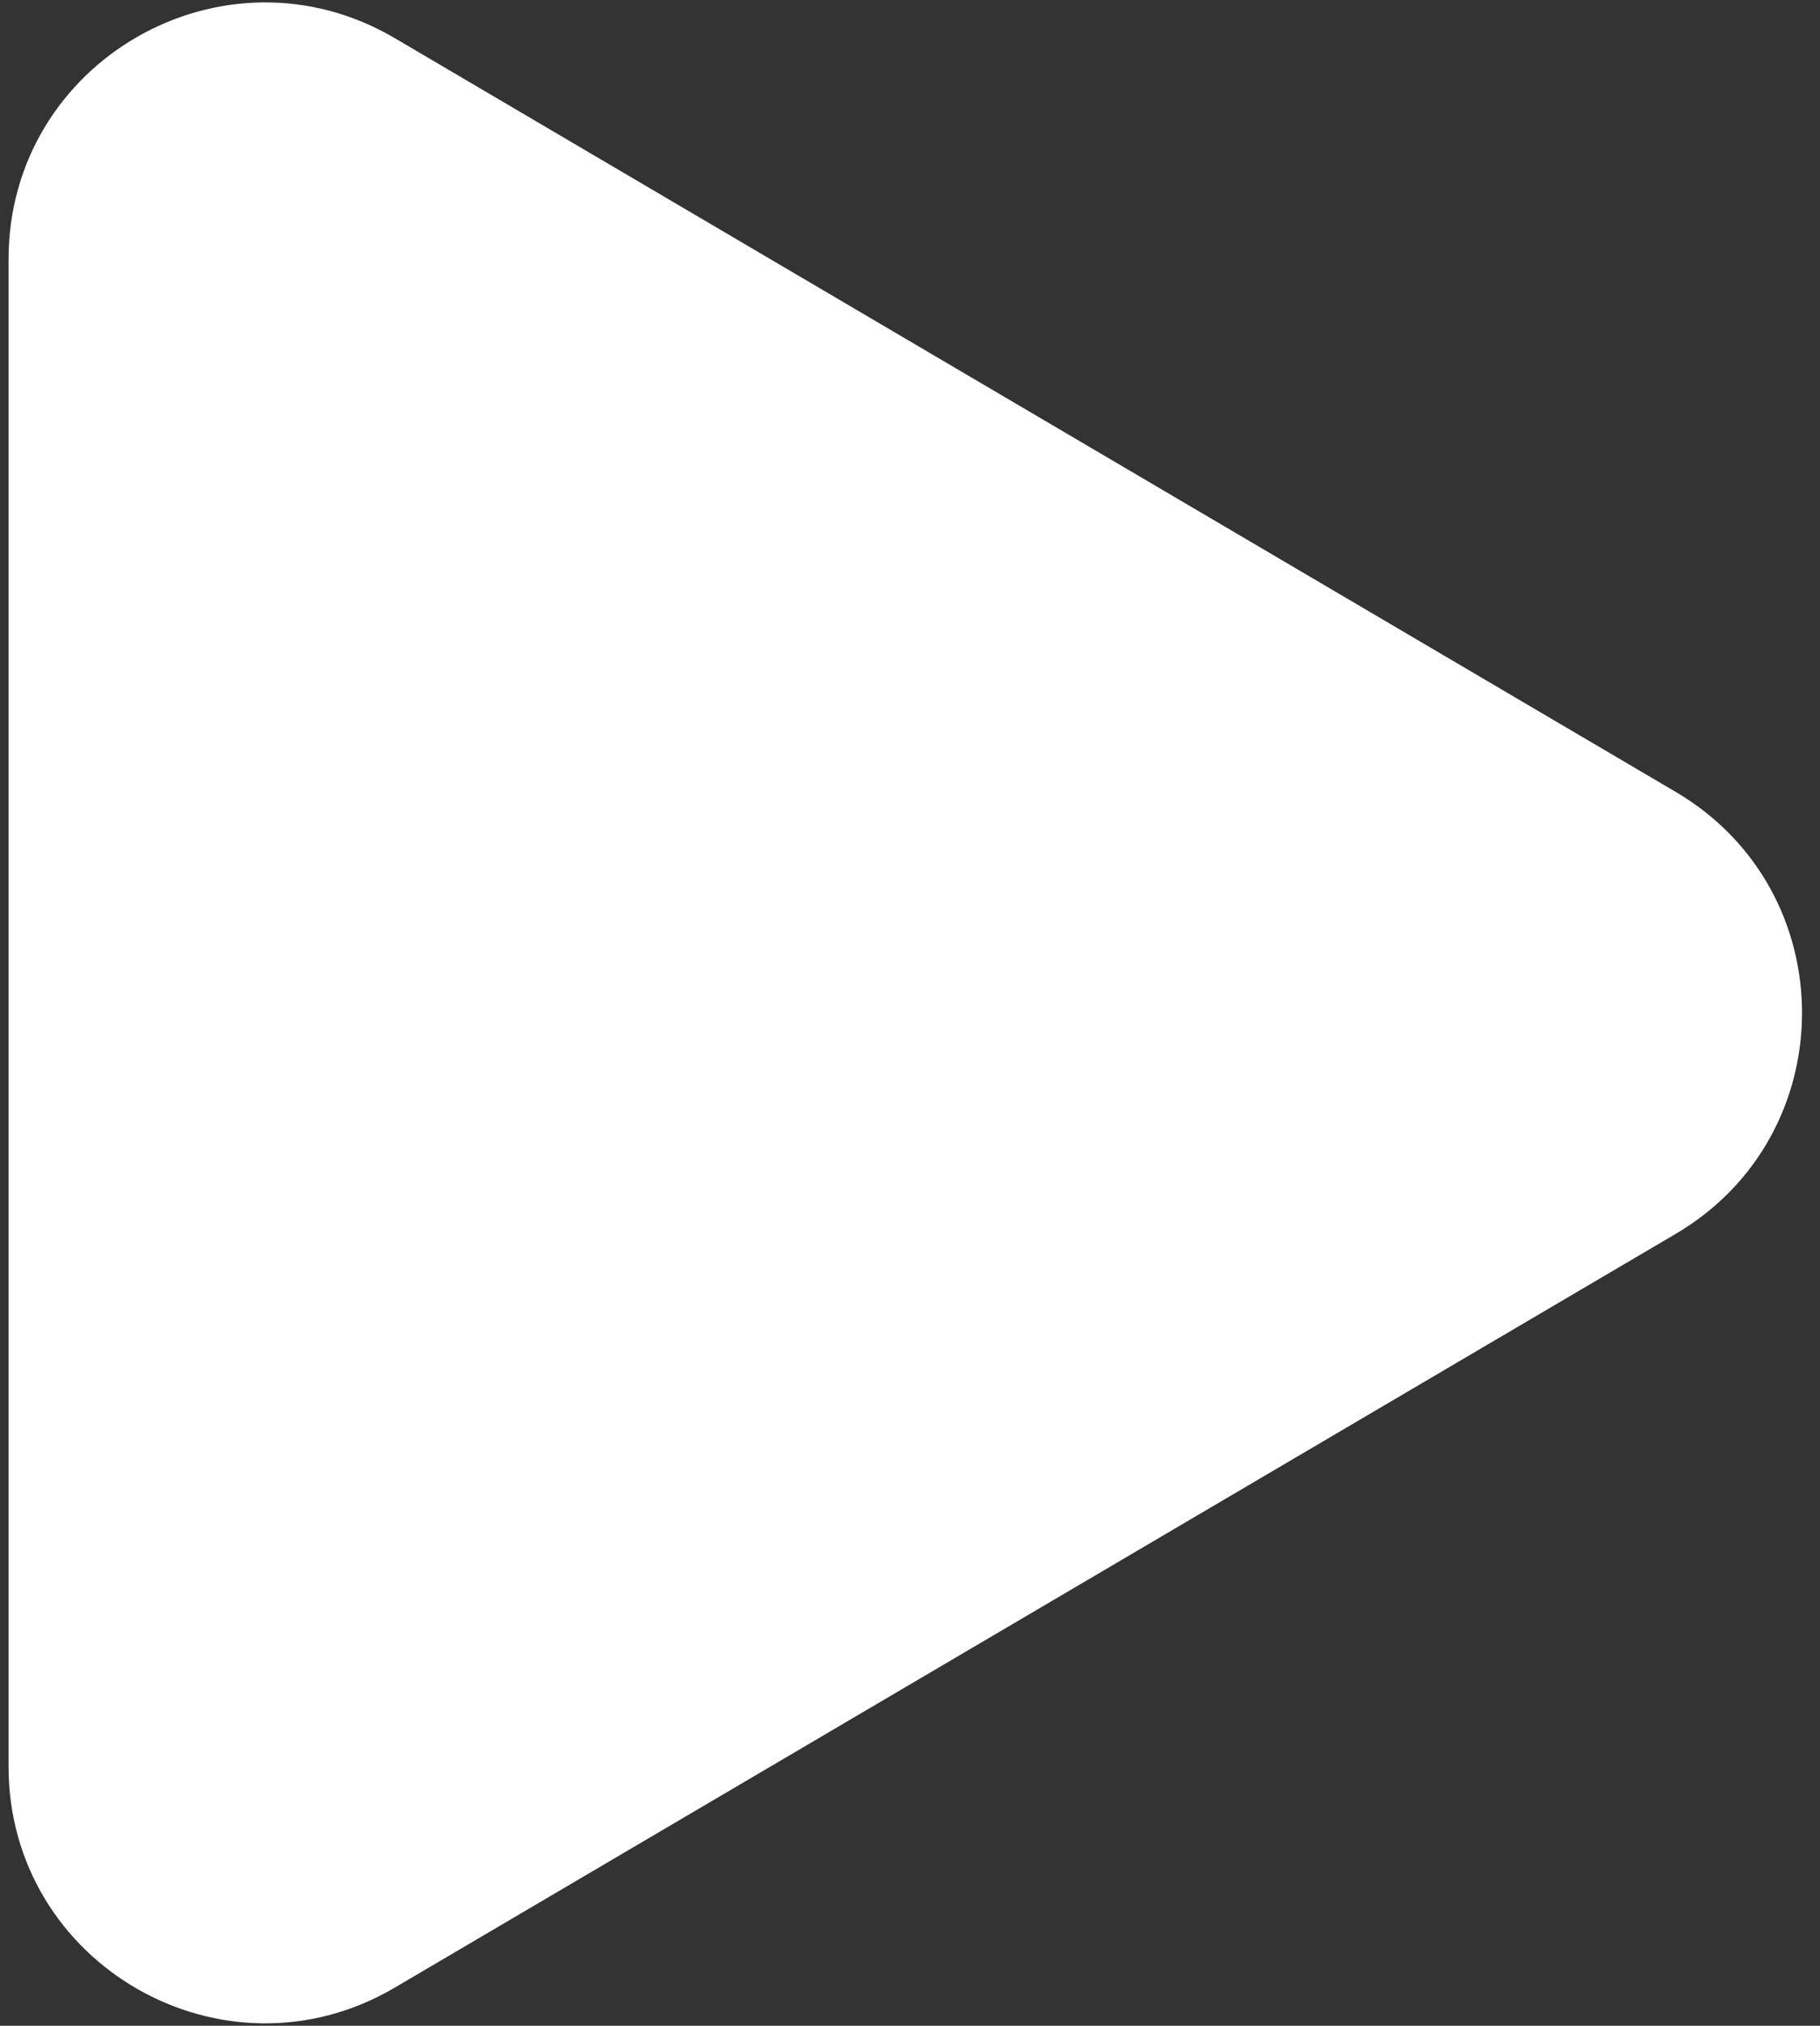 <svg width="71" height="79" viewBox="0 0 71 79" fill="none" xmlns="http://www.w3.org/2000/svg">
<rect x="0" y="0" width="71" height="79" fill="#333333" stroke="none"/>
<path d="M0.334 68.891C0.334 76.625 8.738 81.431 15.404 77.51L65.369 48.119C71.942 44.253 71.942 34.747 65.369 30.881L15.404 1.49C8.738 -2.432 0.334 2.375 0.334 10.109V68.891Z" fill="white"/>
</svg>
